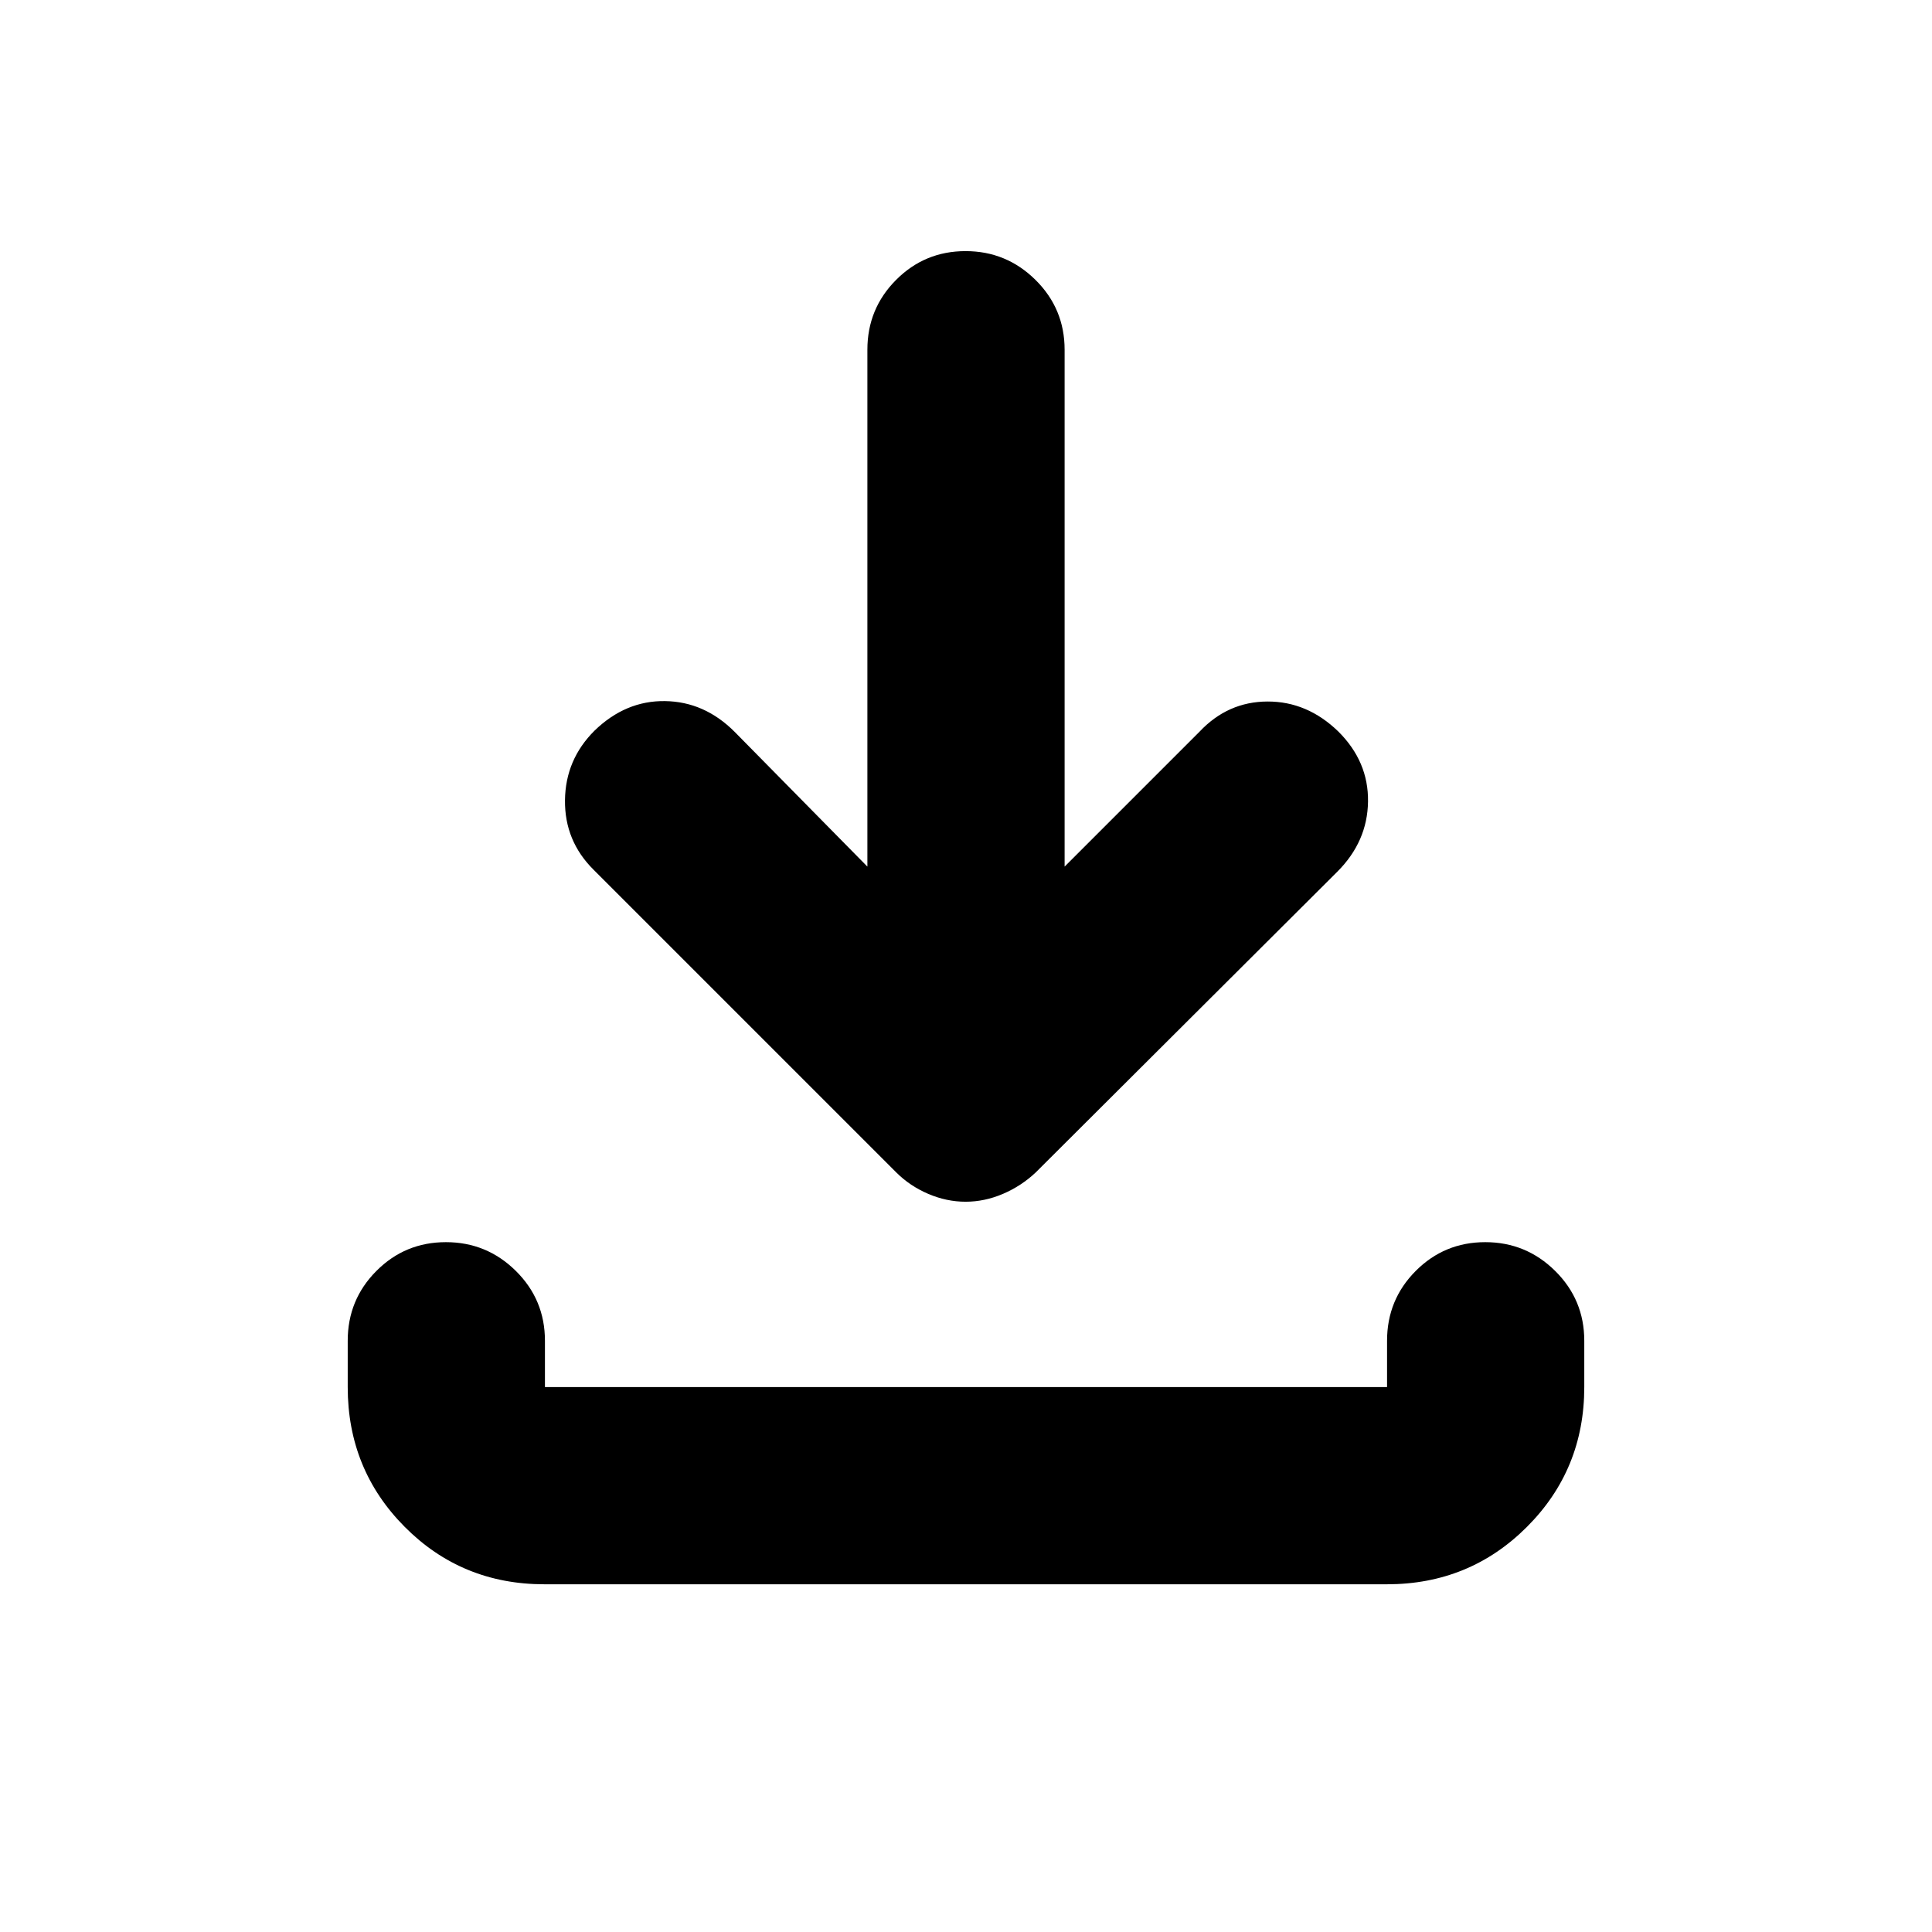 <svg xmlns="http://www.w3.org/2000/svg" height="20" viewBox="0 -960 960 960" width="20"><path d="M479.8-362.87q-9.46 0-18.59-3.91-9.12-3.92-15.82-10.61L294.91-527.87q-14.39-14.3-14.17-34.5.22-20.2 14.69-34.59 15.44-14.96 35.03-14.67 19.58.28 34.54 15.24l66 67v-256.83q0-20.38 14.25-34.69 14.24-14.31 34.54-14.31 20.3 0 34.75 14.31Q529-806.6 529-786.22v256.83l67-67q14.06-14.96 33.81-15.03 19.76-.06 35.19 14.9 15.04 14.95 14.76 34.82-.28 19.87-15.24 34.83L514.61-377.39q-7.1 6.69-16.22 10.61-9.13 3.91-18.59 3.91ZM270.5-172.78q-41.02 0-69.37-28.5t-28.35-69.5v-23q0-20.39 14.25-34.7 14.24-14.3 34.54-14.3 20.3 0 34.76 14.3 14.45 14.31 14.45 34.7v23h418.44v-23q0-20.39 14.24-34.7 14.25-14.3 34.55-14.3 20.29 0 34.75 14.3 14.46 14.31 14.46 34.7v23q0 41-28.51 69.5t-69.53 28.5H270.5Z"/></svg>